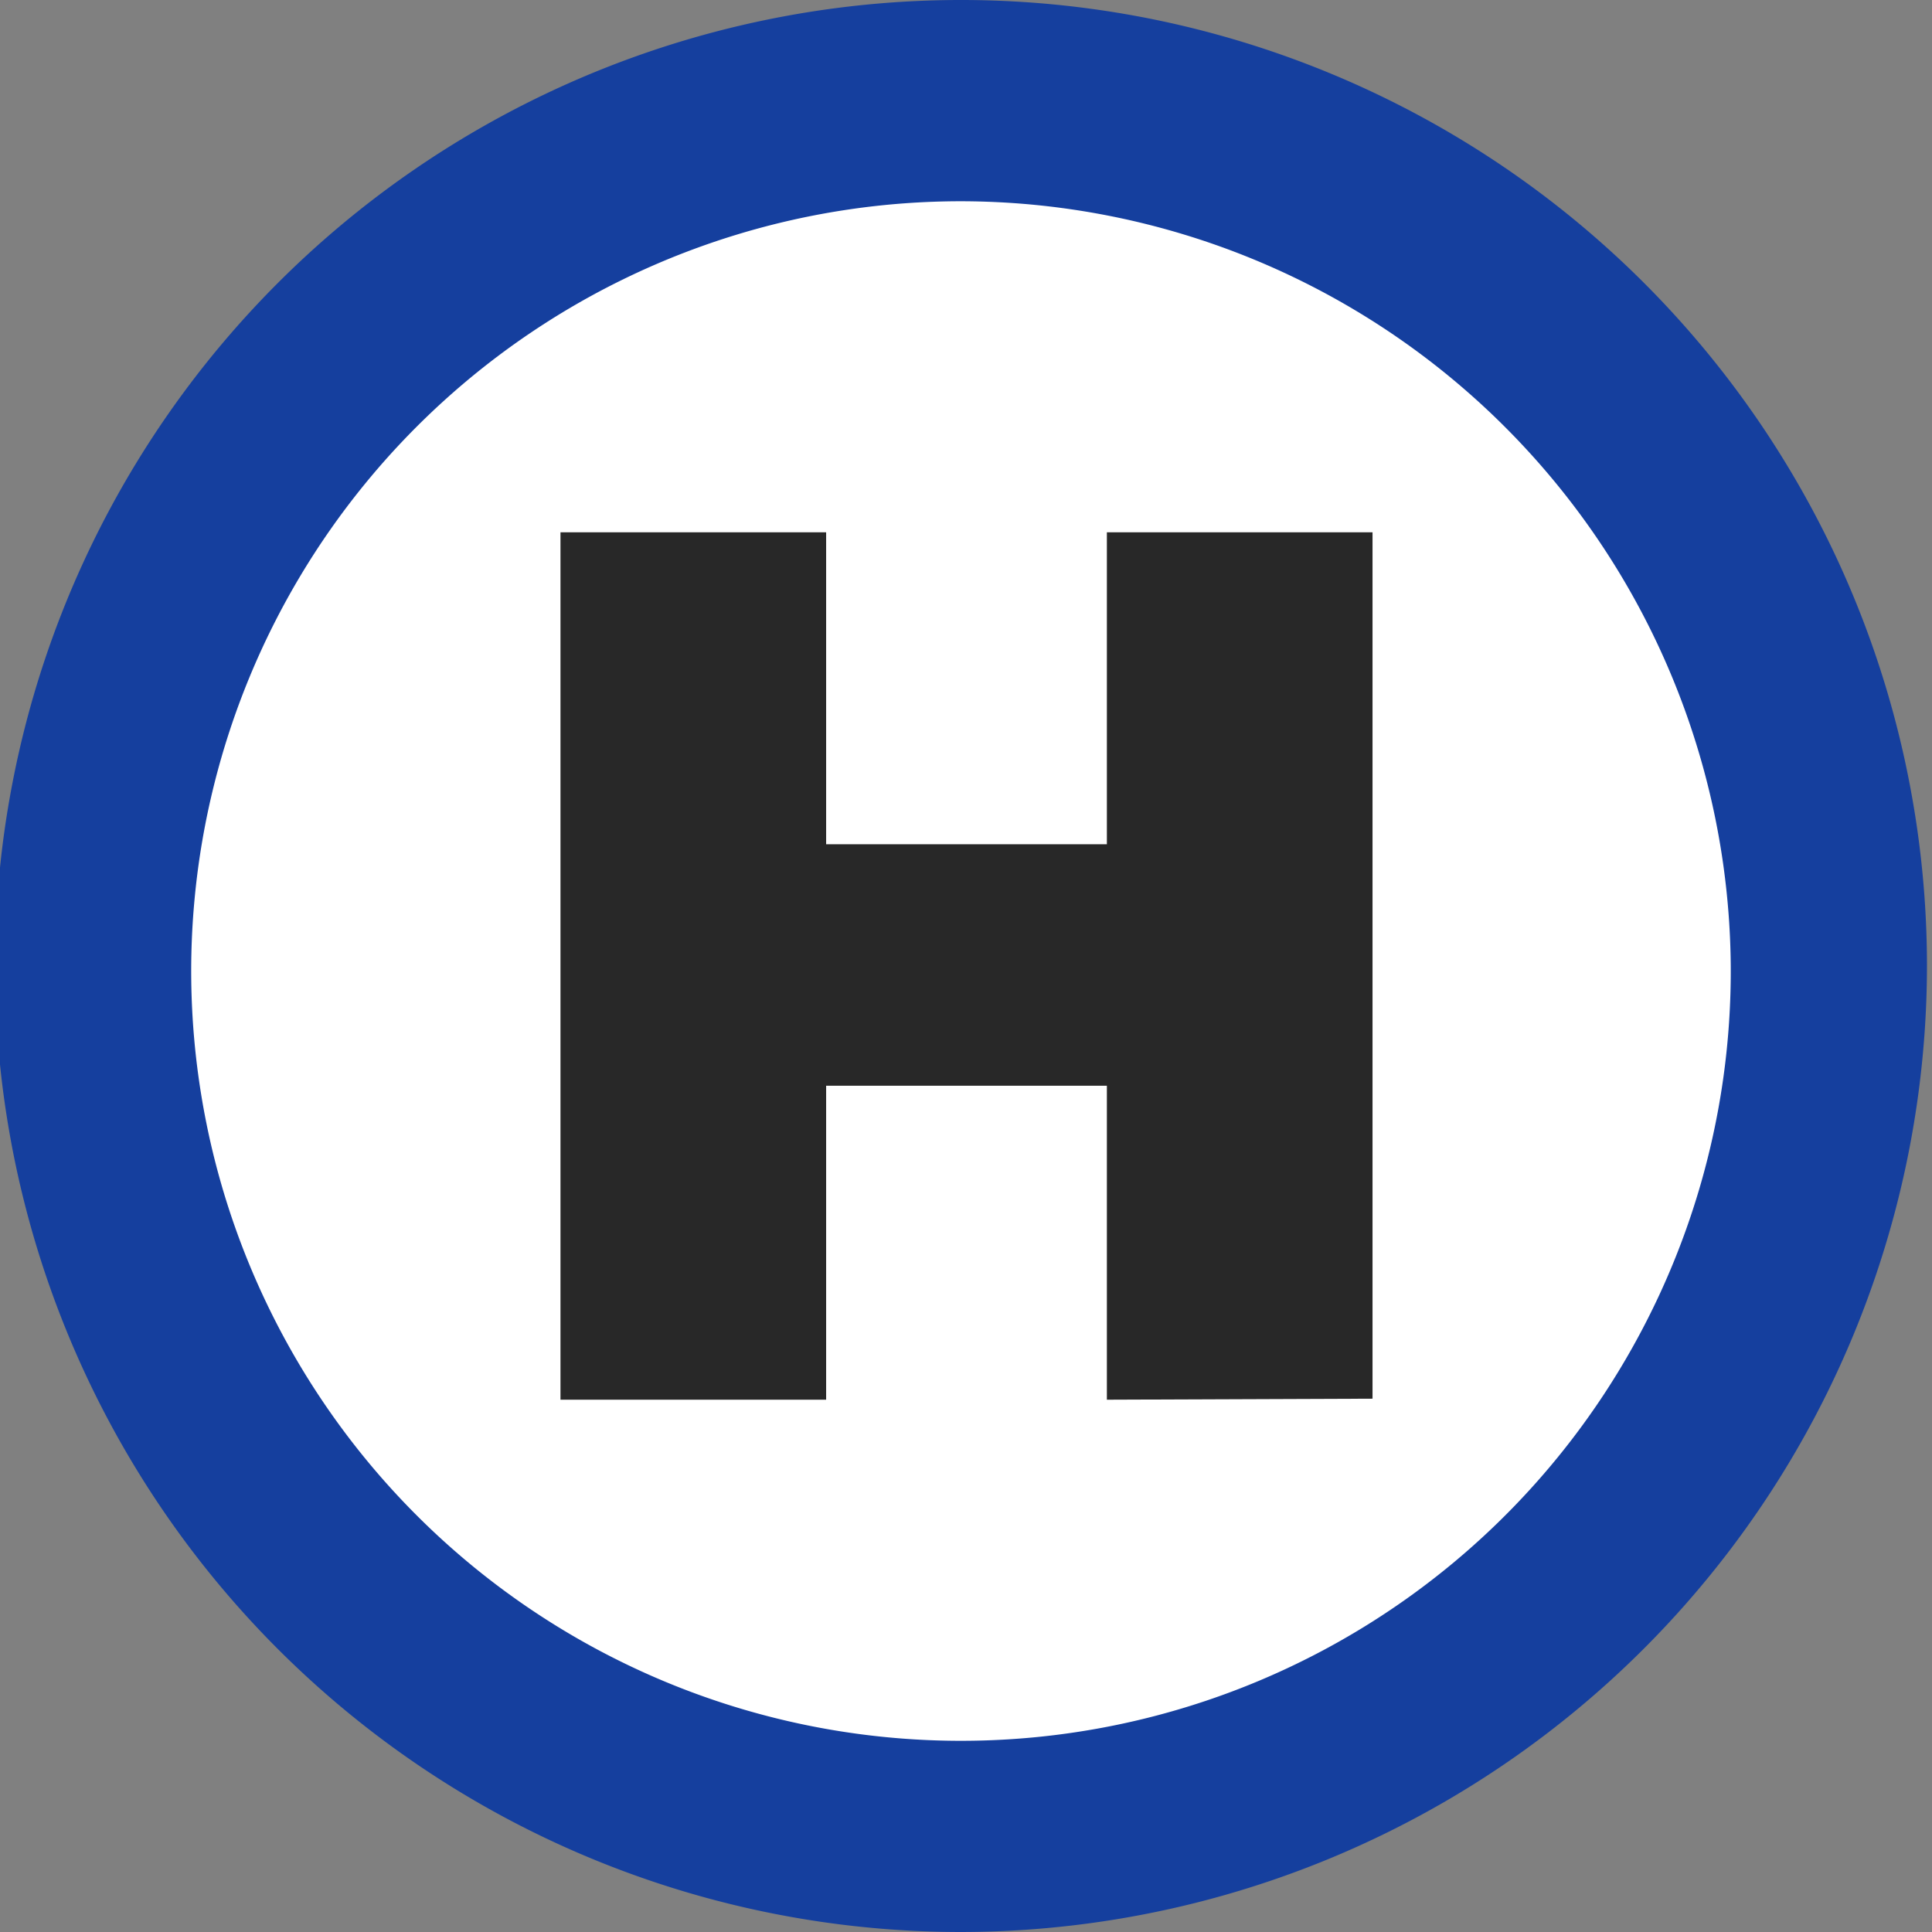 <svg id="Layer_1" data-name="Layer 1" xmlns="http://www.w3.org/2000/svg" viewBox="0 0 19.2 19.2"><rect x="0" y="0" width="19.2" height="19.2" fill="#808080" stroke="none"/><defs><style>.cls-1{fill:#fff;}.cls-2{fill:#153f9e;}.cls-3{fill:#282828;}</style></defs><title>All Icons</title><circle class="cls-1" cx="9.6" cy="9.6" r="8.88"/><path class="cls-2" d="M9.55,19.2a9.6,9.6,0,1,1,9.6-9.6A9.61,9.61,0,0,1,9.55,19.2ZM9.55,2A7.65,7.65,0,1,0,17.2,9.6,7.66,7.66,0,0,0,9.55,2Z"/><path class="cls-3" d="M11,13.91V10.79H8.21v3.12H5.57V5.29H8.21V8.39H11V5.29h2.64v8.61Z"/></svg>